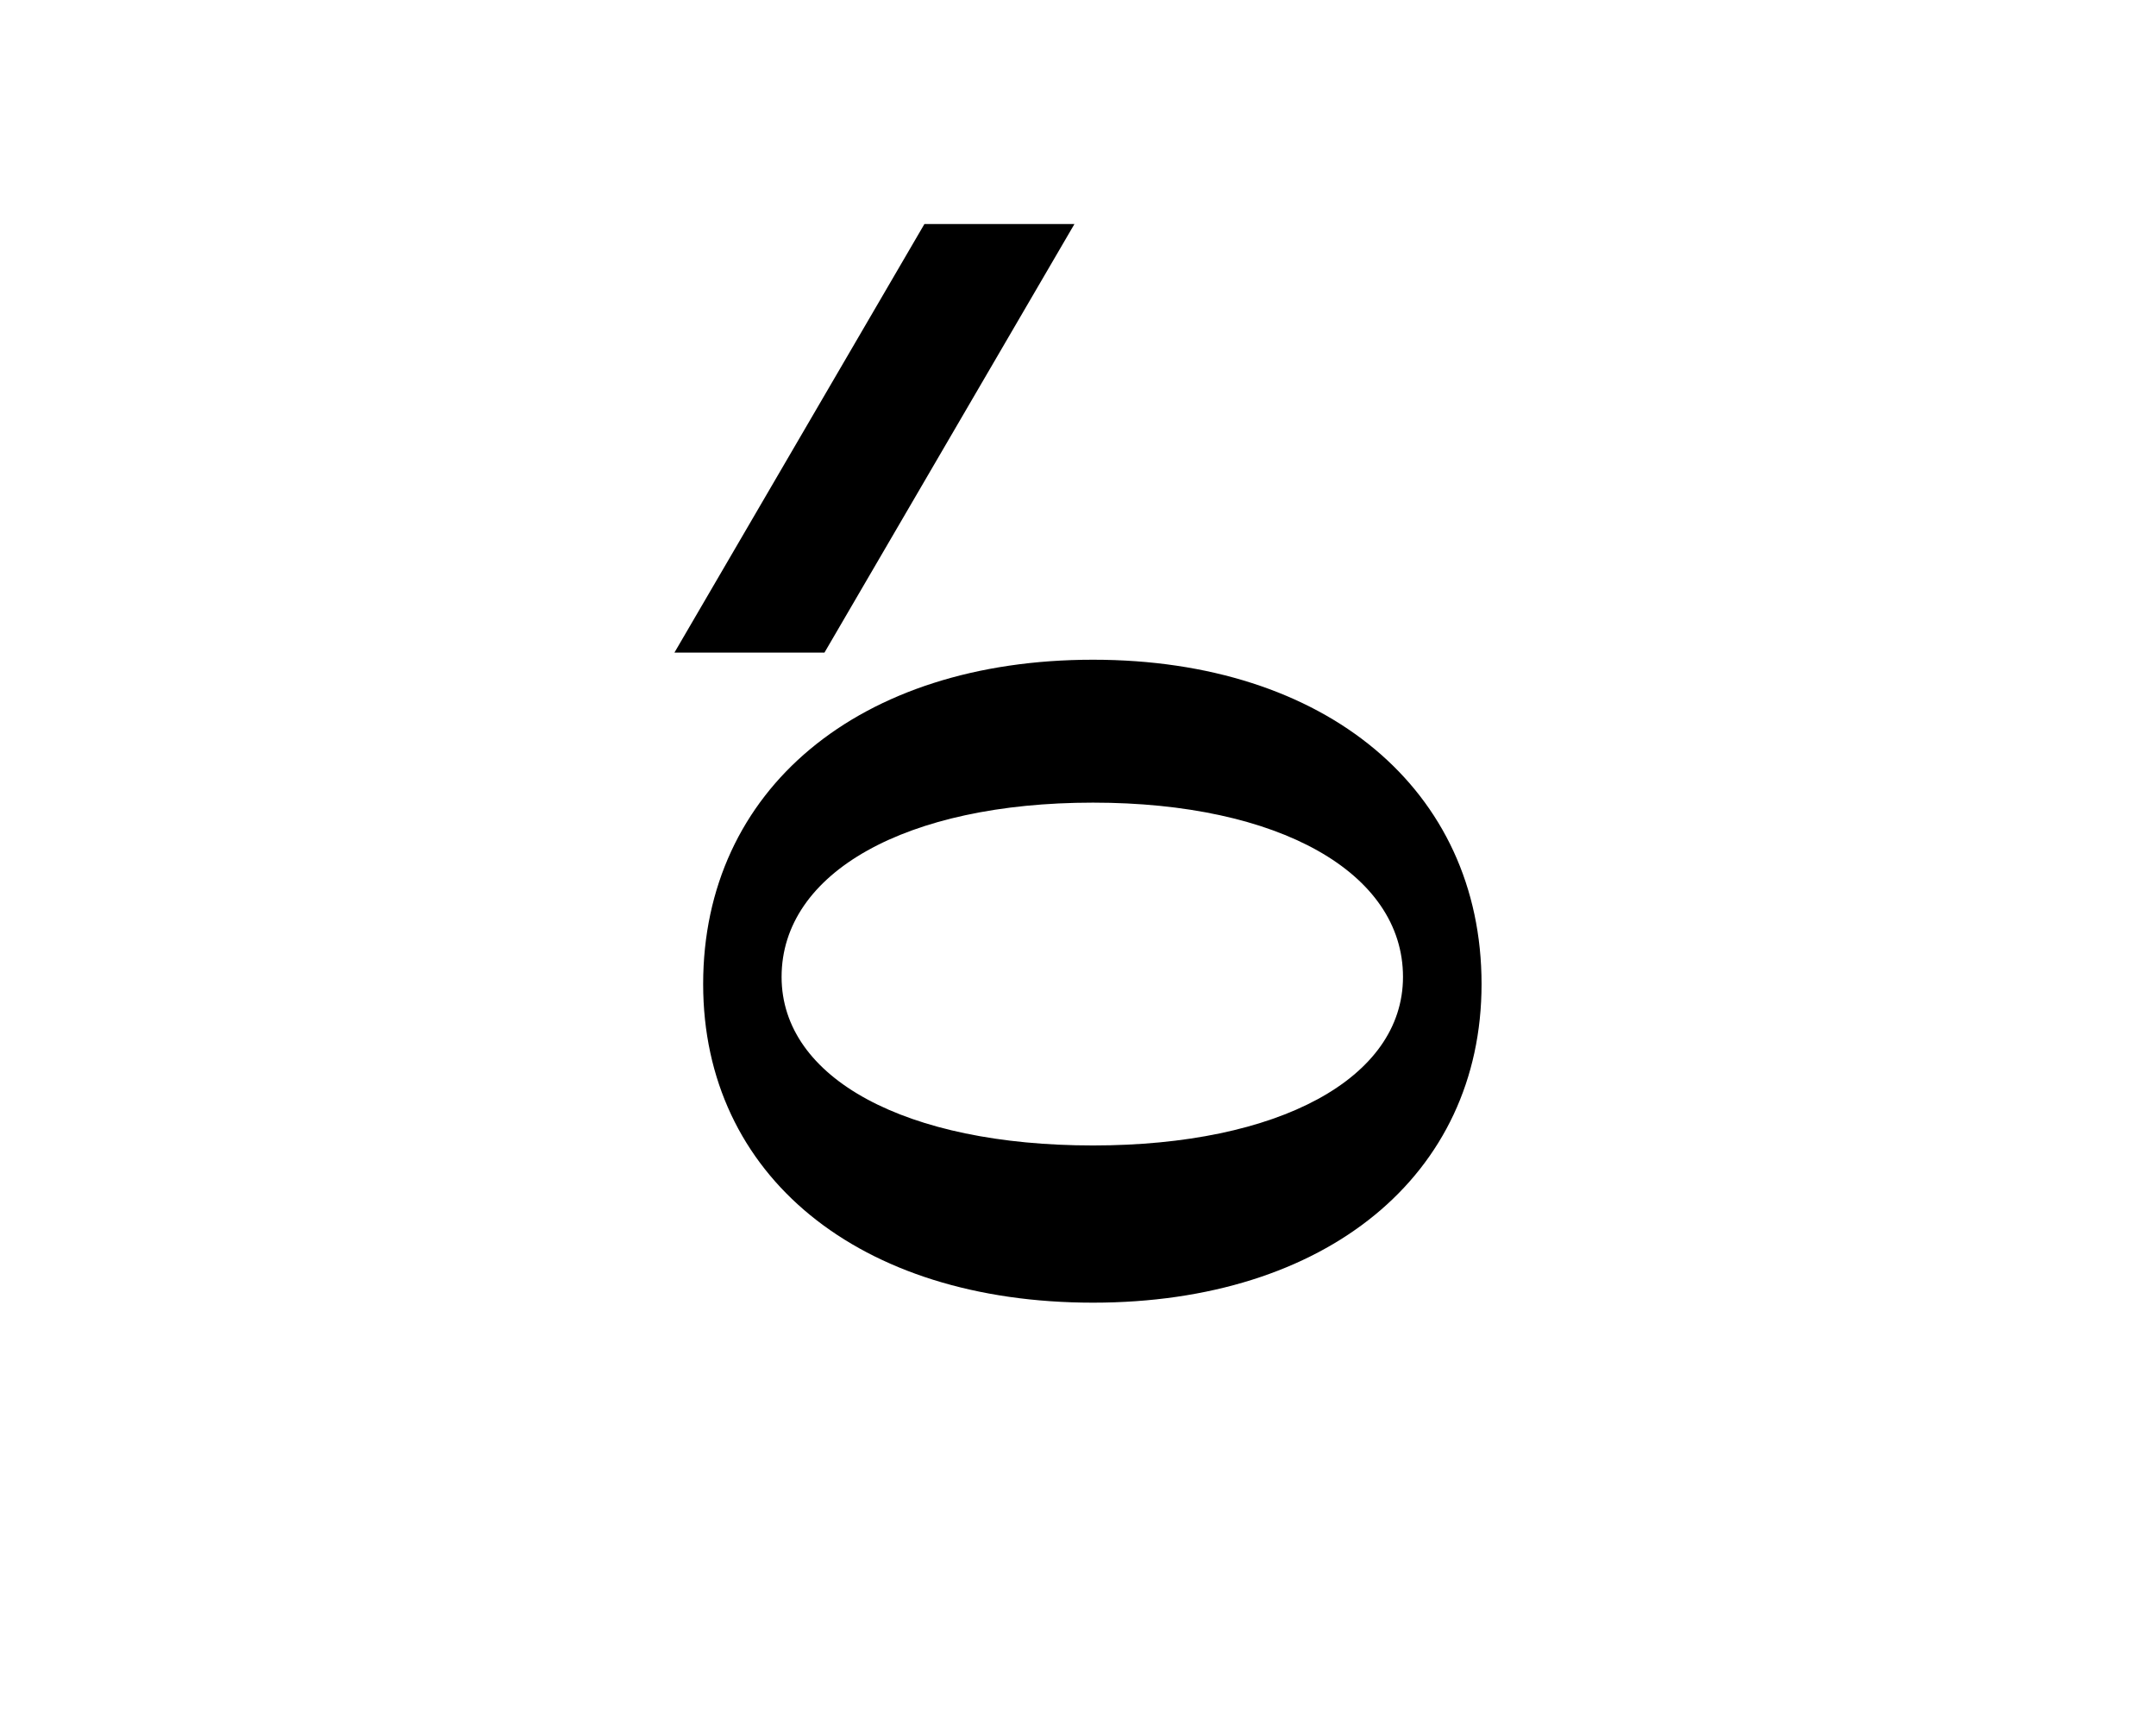 <svg xmlns="http://www.w3.org/2000/svg" viewBox="0 0 365 290"><title>Untitled-4</title><g id="Layer_4" data-name="Layer 4"><path d="M139.58,110.46h-25.4L156.5,37.92h25.4Zm111.24,56.11c0,32.4-26.36,53.93-65.78,53.93-39.66,0-66-21.53-66-53.93,0-32.89,26.36-54.9,66-54.9C224.46,111.67,250.82,133.68,250.82,166.57Zm-13.3-1.21c0-17.65-21-29.5-52.48-29.5-31.68,0-52.72,11.85-52.72,29.5,0,17.17,21,28.53,52.72,28.53C216.48,193.89,237.52,182.53,237.52,165.36Z"/></g></svg>